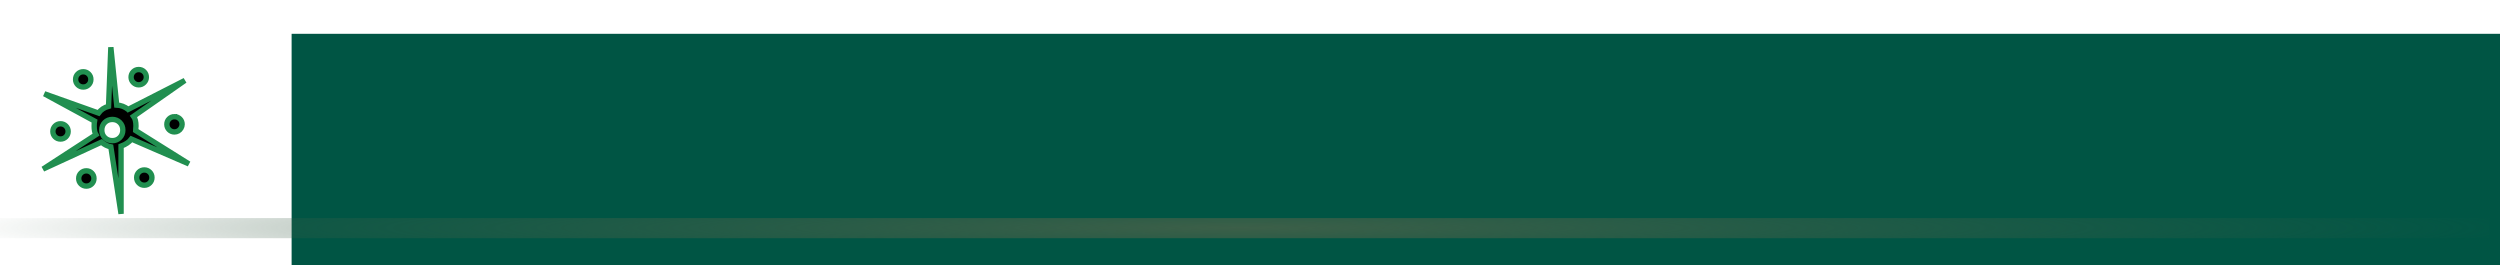 <?xml version="1.0" encoding="UTF-8" standalone="no"?>
<!-- Created with Inkscape (http://www.inkscape.org/) -->

<svg
   xmlns:dc="http://purl.org/dc/elements/1.1/"
   xmlns:cc="http://creativecommons.org/ns#"
   xmlns:rdf="http://www.w3.org/1999/02/22-rdf-syntax-ns#"
   xmlns:svg="http://www.w3.org/2000/svg"
   xmlns="http://www.w3.org/2000/svg"
   xmlns:xlink="http://www.w3.org/1999/xlink"
   xmlns:sodipodi="http://sodipodi.sourceforge.net/DTD/sodipodi-0.dtd"
   xmlns:inkscape="http://www.inkscape.org/namespaces/inkscape"
   width="660"
   height="70"
   id="svg22445"
   version="1.1"
   inkscape:version="0.48.4 r9939"
   inkscape:export-filename="C:\DB\Programming\PersonalWebsite\v3\notes\montecarlo.png"
   inkscape:export-xdpi="90"
   inkscape:export-ydpi="90"
   sodipodi:docname="headingtemplate.svg">
  <defs
     id="defs22447">
    <linearGradient
       inkscape:collect="always"
       id="linearGradient23095">
      <stop
         style="stop-color:#3c5f48;stop-opacity:1;"
         offset="0"
         id="stop23097" />
      <stop
         style="stop-color:#3c5f48;stop-opacity:0;"
         offset="1"
         id="stop23099" />
    </linearGradient>
    <inkscape:path-effect
       effect="spiro"
       id="path-effect23067"
       is_visible="true" />
    <inkscape:path-effect
       effect="spiro"
       id="path-effect23030"
       is_visible="true" />
    <inkscape:path-effect
       effect="spiro"
       id="path-effect23026"
       is_visible="true" />
    <radialGradient
       inkscape:collect="always"
       xlink:href="#linearGradient23095"
       id="radialGradient23101"
       cx="327.365"
       cy="734.322"
       fx="327.365"
       fy="734.322"
       r="342.533"
       gradientTransform="matrix(1,0,0,0.037,0,707.045)"
       gradientUnits="userSpaceOnUse" />
  </defs>
  <sodipodi:namedview
     inkscape:document-units="mm"
     pagecolor="#ffffff"
     bordercolor="#666666"
     borderopacity="1.0"
     inkscape:pageopacity="0.0"
     inkscape:pageshadow="2"
     inkscape:zoom="1.2279853"
     inkscape:cx="332.36736"
     inkscape:cy="38.455796"
     inkscape:current-layer="layer1"
     id="namedview22449"
     showgrid="false"
     units="px"
     inkscape:window-width="1366"
     inkscape:window-height="716"
     inkscape:window-x="-8"
     inkscape:window-y="-8"
     inkscape:window-maximized="1" />
  <g
     inkscape:label="Layer 1"
     inkscape:groupmode="layer"
     id="layer1"
     transform="translate(0,-674.094)">
    <g
       transform="matrix(0.967,0,0,1,2.31,594.094)"
       style="font-size:48px;font-style:normal;font-variant:normal;font-weight:normal;font-stretch:normal;line-height:125%;letter-spacing:0px;word-spacing:0px;fill:#000000;fill-opacity:1;stroke:#847e13;stroke-width:0.998;stroke-miterlimit:4;stroke-opacity:1;stroke-dasharray:none;font-family:Jokerman Alts LET;-inkscape-font-specification:Jokerman Alts LET"
       id="flowRoot22454" />
    <g
       transform="translate(-56.19,790.722)"
       style="font-size:48px;font-style:normal;font-variant:normal;font-weight:normal;font-stretch:normal;line-height:125%;letter-spacing:0px;word-spacing:0px;fill:#000000;fill-opacity:1;stroke:#218f50;stroke-width:1.417;stroke-miterlimit:4;stroke-opacity:1;stroke-dasharray:none;font-family:Papyrus;-inkscape-font-specification:Papyrus"
       id="flowRoot22464">
      <path
         d="M 90.023,-87.746 105,-95.387 l -13.547,9.469 c 0.422,0.563 0.633,1.422 0.633,2.578 -2.6e-5,0.172 -0.016,0.367 -0.047,0.586 -0.031,0.219 -0.047,0.414 -0.047,0.586 l 14.063,8.812 -15.164,-6.562 c -0.578,0.781 -1.492,1.406 -2.742,1.875 l 0,17.859 -2.695,-17.672 c -0.875,-0.172 -1.703,-0.586 -2.484,-1.242 l -15.422,7.102 13.969,-9.07 c -0.313,-0.531 -0.469,-1.289 -0.469,-2.273 -1.6e-5,-0.562 0.031,-1.008 0.094,-1.336 l -13.242,-7.195 14.297,5.086 c 0.641,-0.875 1.523,-1.469 2.648,-1.781 L 85.453,-104.153 87,-88.895 c 1.094,0.047 2.102,0.43 3.023,1.148 z m -11.859,-9.938 c 0.562,3.1e-5 1.039,0.195 1.43,0.586 0.391,0.391 0.586,0.867 0.586,1.43 -1.5e-5,0.563 -0.195,1.039 -0.586,1.43 -0.391,0.391 -0.867,0.586 -1.43,0.586 -0.563,2.7e-5 -1.039,-0.195 -1.43,-0.586 -0.391,-0.391 -0.586,-0.867 -0.586,-1.43 -1e-5,-0.562 0.195,-1.039 0.586,-1.43 0.391,-0.391 0.867,-0.586 1.43,-0.586 z m 7.688,12.586 c -0.797,1.8e-5 -1.461,0.266 -1.992,0.797 -0.531,0.531 -0.797,1.203 -0.797,2.016 -1.8e-5,0.797 0.266,1.461 0.797,1.992 0.531,0.531 1.195,0.797 1.992,0.797 0.781,1.3e-5 1.437,-0.266 1.969,-0.797 0.531,-0.531 0.797,-1.195 0.797,-1.992 -2.3e-5,-0.812 -0.266,-1.484 -0.797,-2.016 -0.531,-0.531 -1.188,-0.797 -1.969,-0.797 z M 92.812,-98.27 c 0.562,3.1e-5 1.039,0.195 1.43,0.586 0.391,0.391 0.586,0.867 0.586,1.43 -3e-5,0.547 -0.199,1.02 -0.598,1.418 -0.398,0.398 -0.871,0.598 -1.418,0.598 -0.547,2.7e-5 -1.02,-0.199 -1.418,-0.598 -0.398,-0.398 -0.598,-0.871 -0.598,-1.418 -2.6e-5,-0.562 0.195,-1.039 0.586,-1.43 0.391,-0.391 0.867,-0.586 1.43,-0.586 z m 9.445,12.445 c 0.547,1.9e-5 1.02,0.191 1.418,0.574 0.398,0.383 0.598,0.863 0.598,1.441 -4e-5,0.344 -0.098,0.68 -0.293,1.008 -0.195,0.328 -0.445,0.578 -0.75,0.75 -0.305,0.172 -0.629,0.258 -0.973,0.258 -0.563,1.5e-5 -1.039,-0.195 -1.43,-0.586 -0.391,-0.391 -0.586,-0.867 -0.586,-1.43 -4e-5,-0.562 0.195,-1.039 0.586,-1.43 0.391,-0.391 0.867,-0.586 1.43,-0.586 z m -7.969,14.062 c 0.562,5e-6 1.039,0.195 1.43,0.586 0.391,0.391 0.586,0.867 0.586,1.43 -3.1e-5,0.563 -0.195,1.039 -0.586,1.43 -0.391,0.391 -0.867,0.586 -1.43,0.586 -0.563,10e-7 -1.039,-0.195 -1.43,-0.586 -0.391,-0.391 -0.586,-0.867 -0.586,-1.43 -2.7e-5,-0.562 0.195,-1.039 0.586,-1.43 0.391,-0.391 0.867,-0.586 1.43,-0.586 z m -15.305,0.234 c 0.562,5e-6 1.039,0.195 1.43,0.586 0.391,0.391 0.586,0.867 0.586,1.43 -1.6e-5,0.563 -0.195,1.039 -0.586,1.43 -0.391,0.391 -0.867,0.586 -1.43,0.586 -0.563,10e-7 -1.039,-0.195 -1.43,-0.586 -0.391,-0.391 -0.586,-0.867 -0.586,-1.43 -1.2e-5,-0.562 0.195,-1.039 0.586,-1.43 0.391,-0.391 0.867,-0.586 1.43,-0.586 z m -6.82,-12.422 c 0.562,1.8e-5 1.039,0.195 1.43,0.586 0.391,0.391 0.586,0.867 0.586,1.43 -9e-6,0.563 -0.195,1.039 -0.586,1.43 -0.391,0.391 -0.867,0.586 -1.43,0.586 -0.563,1.3e-5 -1.039,-0.195 -1.43,-0.586 -0.391,-0.391 -0.586,-0.867 -0.586,-1.43 -4e-6,-0.562 0.195,-1.039 0.586,-1.43 0.391,-0.391 0.867,-0.586 1.43,-0.586 z"
         style="stroke:#218f50;stroke-width:1.417;stroke-miterlimit:4;stroke-opacity:1;stroke-dasharray:none;font-family:Jokerman Alts LET;-inkscape-font-specification:Jokerman Alts LET"
         id="path22473"
         inkscape:connector-curvature="0" />
    </g>
    <flowRoot
       transform="matrix(0.967,0,0,1,10.838,633.997)"
       style="font-size:48px;font-style:normal;font-variant:normal;font-weight:normal;font-stretch:normal;line-height:125%;letter-spacing:0px;word-spacing:0px;fill:#005544;fill-opacity:1;stroke:none;font-family:Jokerman Alts LET;-inkscape-font-specification:Jokerman Alts LET"
       id="flowRoot22475"
       xml:space="preserve"><flowRegion
         id="flowRegion22477"><rect
           style="font-style:normal;font-variant:normal;font-weight:normal;font-stretch:normal;fill:#005544;font-family:Jokerman Alts LET;-inkscape-font-specification:Jokerman Alts LET"
           y="49.022"
           x="68.405"
           height="145.767"
           width="679.473"
           id="rect22479" /></flowRegion><flowPara
         style="font-style:normal;font-variant:normal;font-weight:normal;font-stretch:normal;fill:#005544;font-family:Forte;-inkscape-font-specification:Forte"
         id="flowPara22481">Monte Carlo Method</flowPara></flowRoot>    <path
       style="fill:#00d455;fill-opacity:1;stroke:url(#radialGradient23101);stroke-width:5.315;stroke-linecap:butt;stroke-linejoin:miter;stroke-miterlimit:4;stroke-opacity:1;stroke-dasharray:none"
       d="m -2.443,734.322 659.617,0"
       id="path23065"
       inkscape:path-effect="#path-effect23067"
       inkscape:original-d="m -2.4430262,734.32238 659.6170262,0"
       inkscape:connector-curvature="0"
       sodipodi:nodetypes="cc" />
  </g>
</svg>
